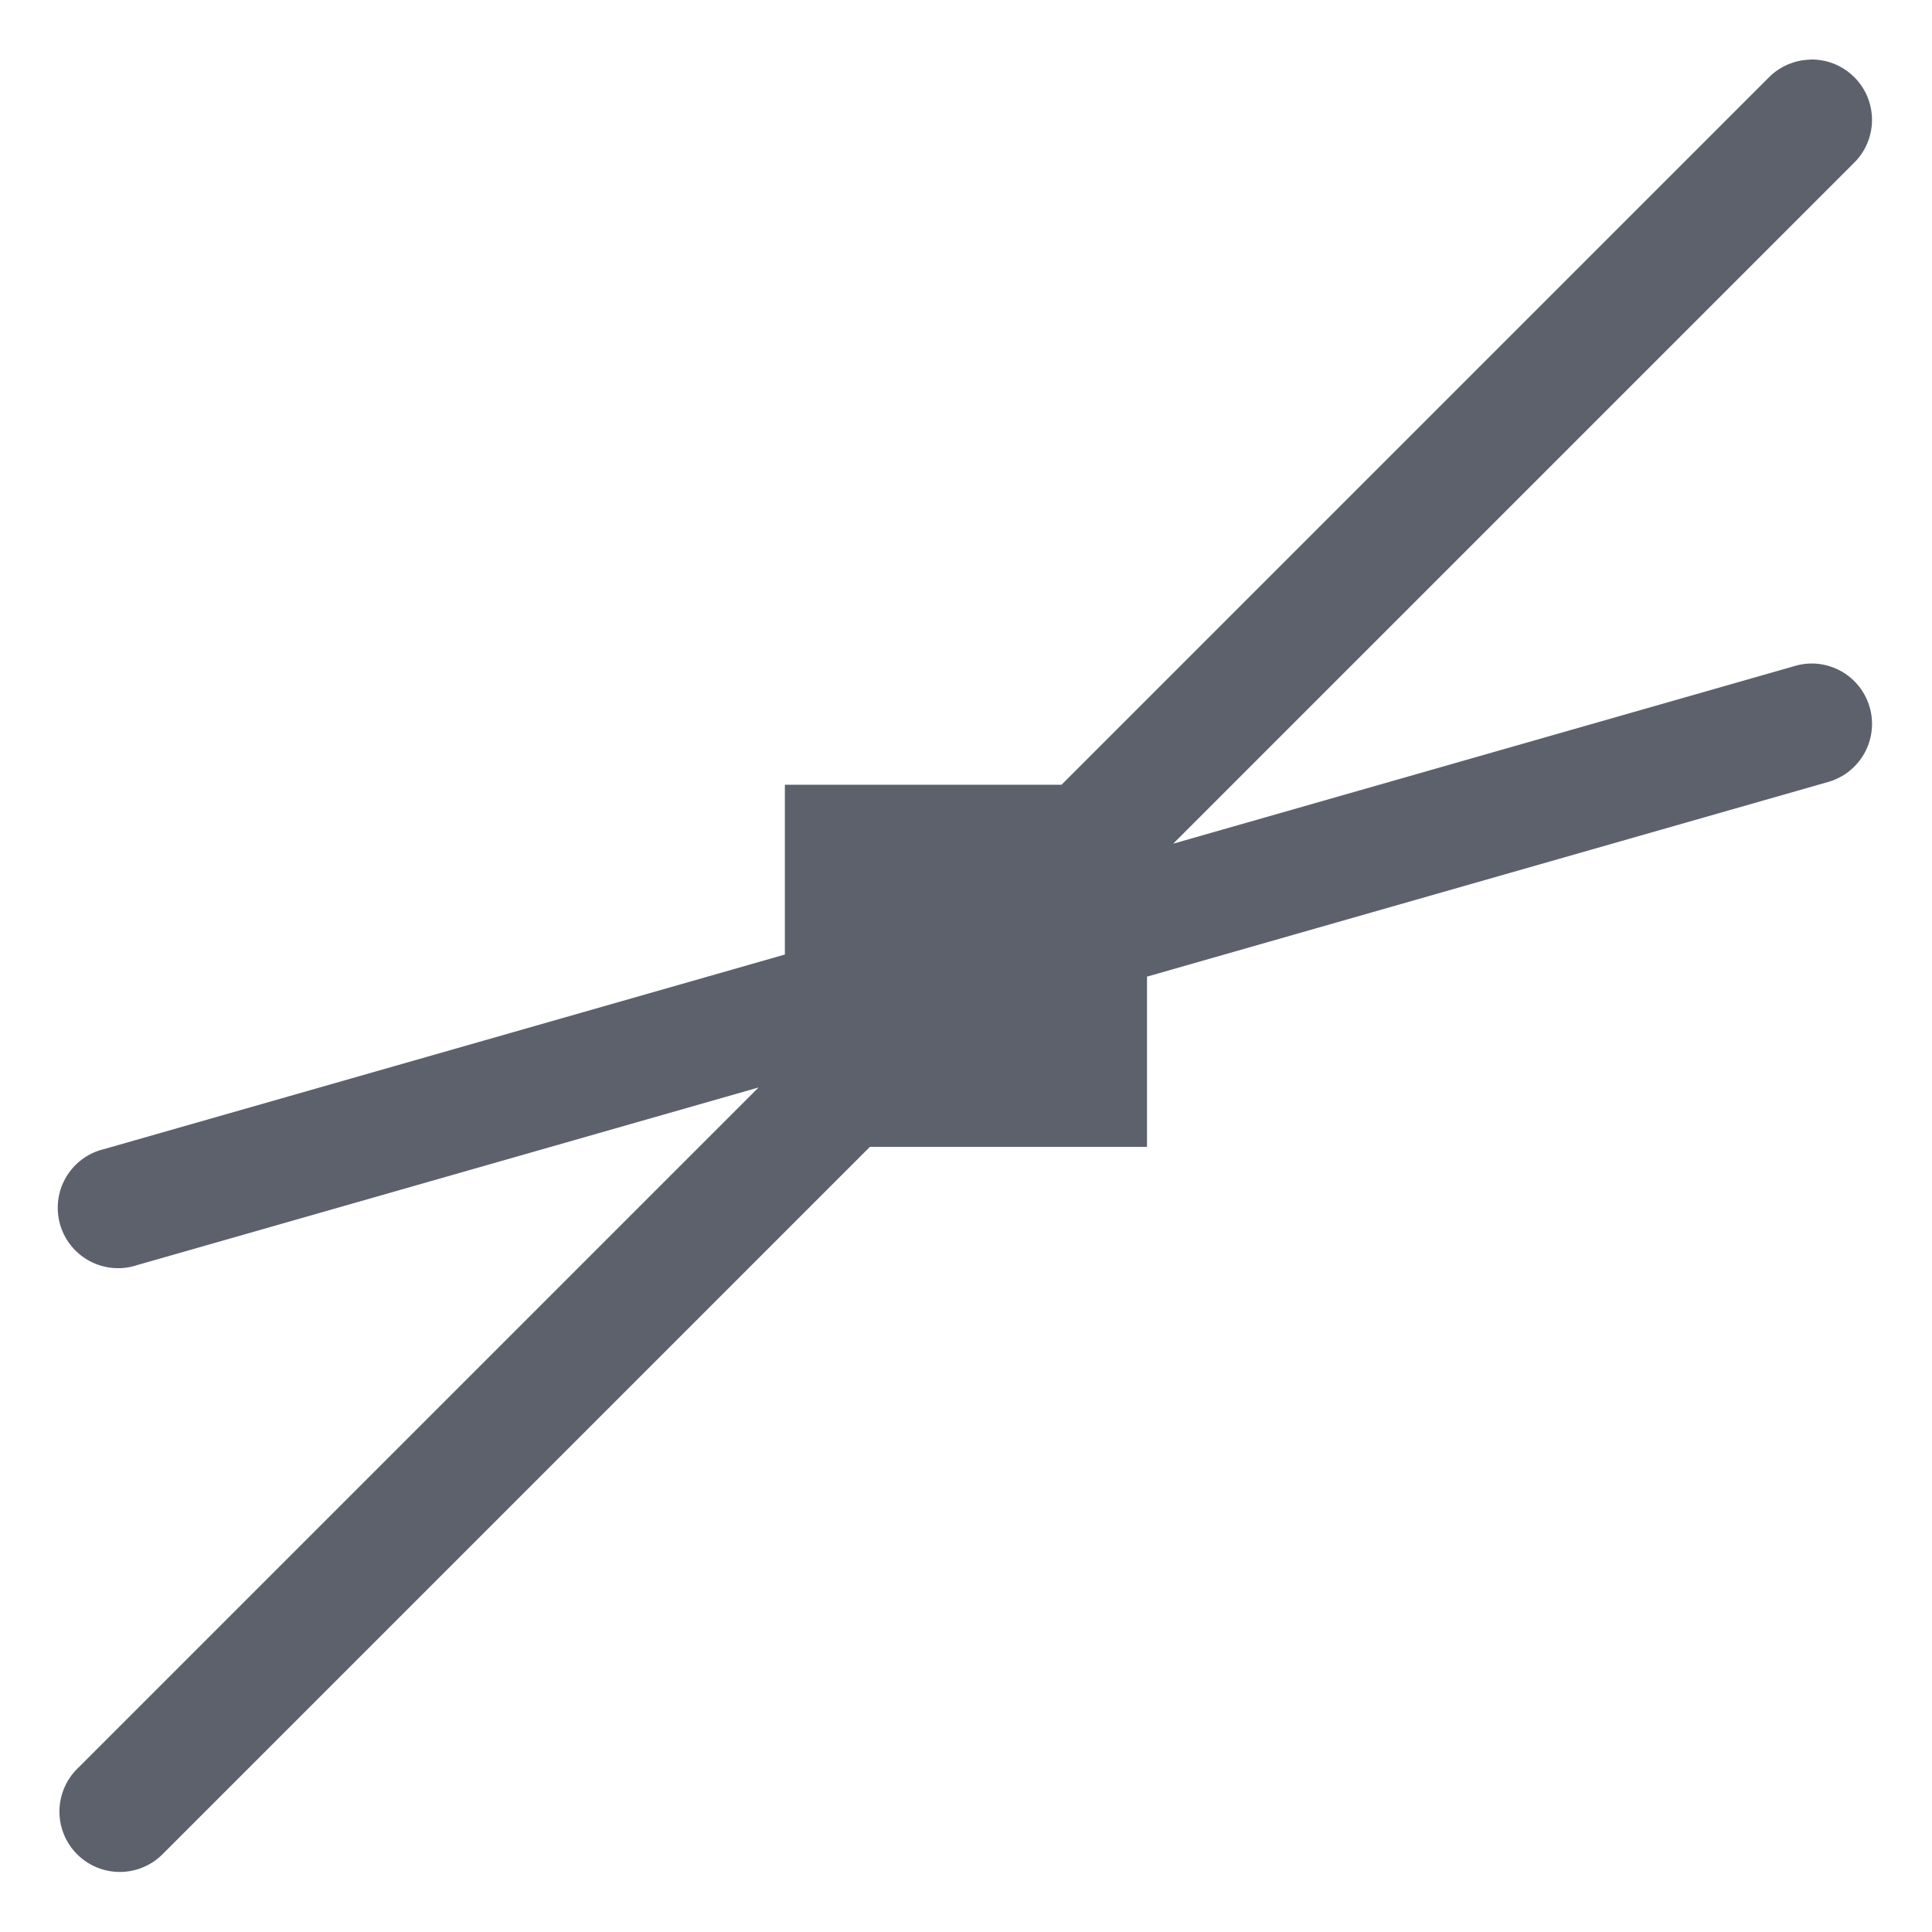 <svg height="16" viewBox="0 0 16 16" width="16" xmlns="http://www.w3.org/2000/svg"><path d="m14.99.494a.5.5 0 0 0 -.344.15l-5.855 5.855h-2.291v1.406l-5.637 1.611a.5.5 0 1 0  .273.961l5.146-1.471-5.637 5.637a.5.5 0 1 0  .707.707l5.852-5.852h2.295v-1.41l5.637-1.611a.5.5 0 0 0 -.141-.982.5.5 0 0 0 -.133.021l-5.146 1.471 5.637-5.637a.5.5 0 0 0 -.363-.857z" fill="#5c616c"/></svg>